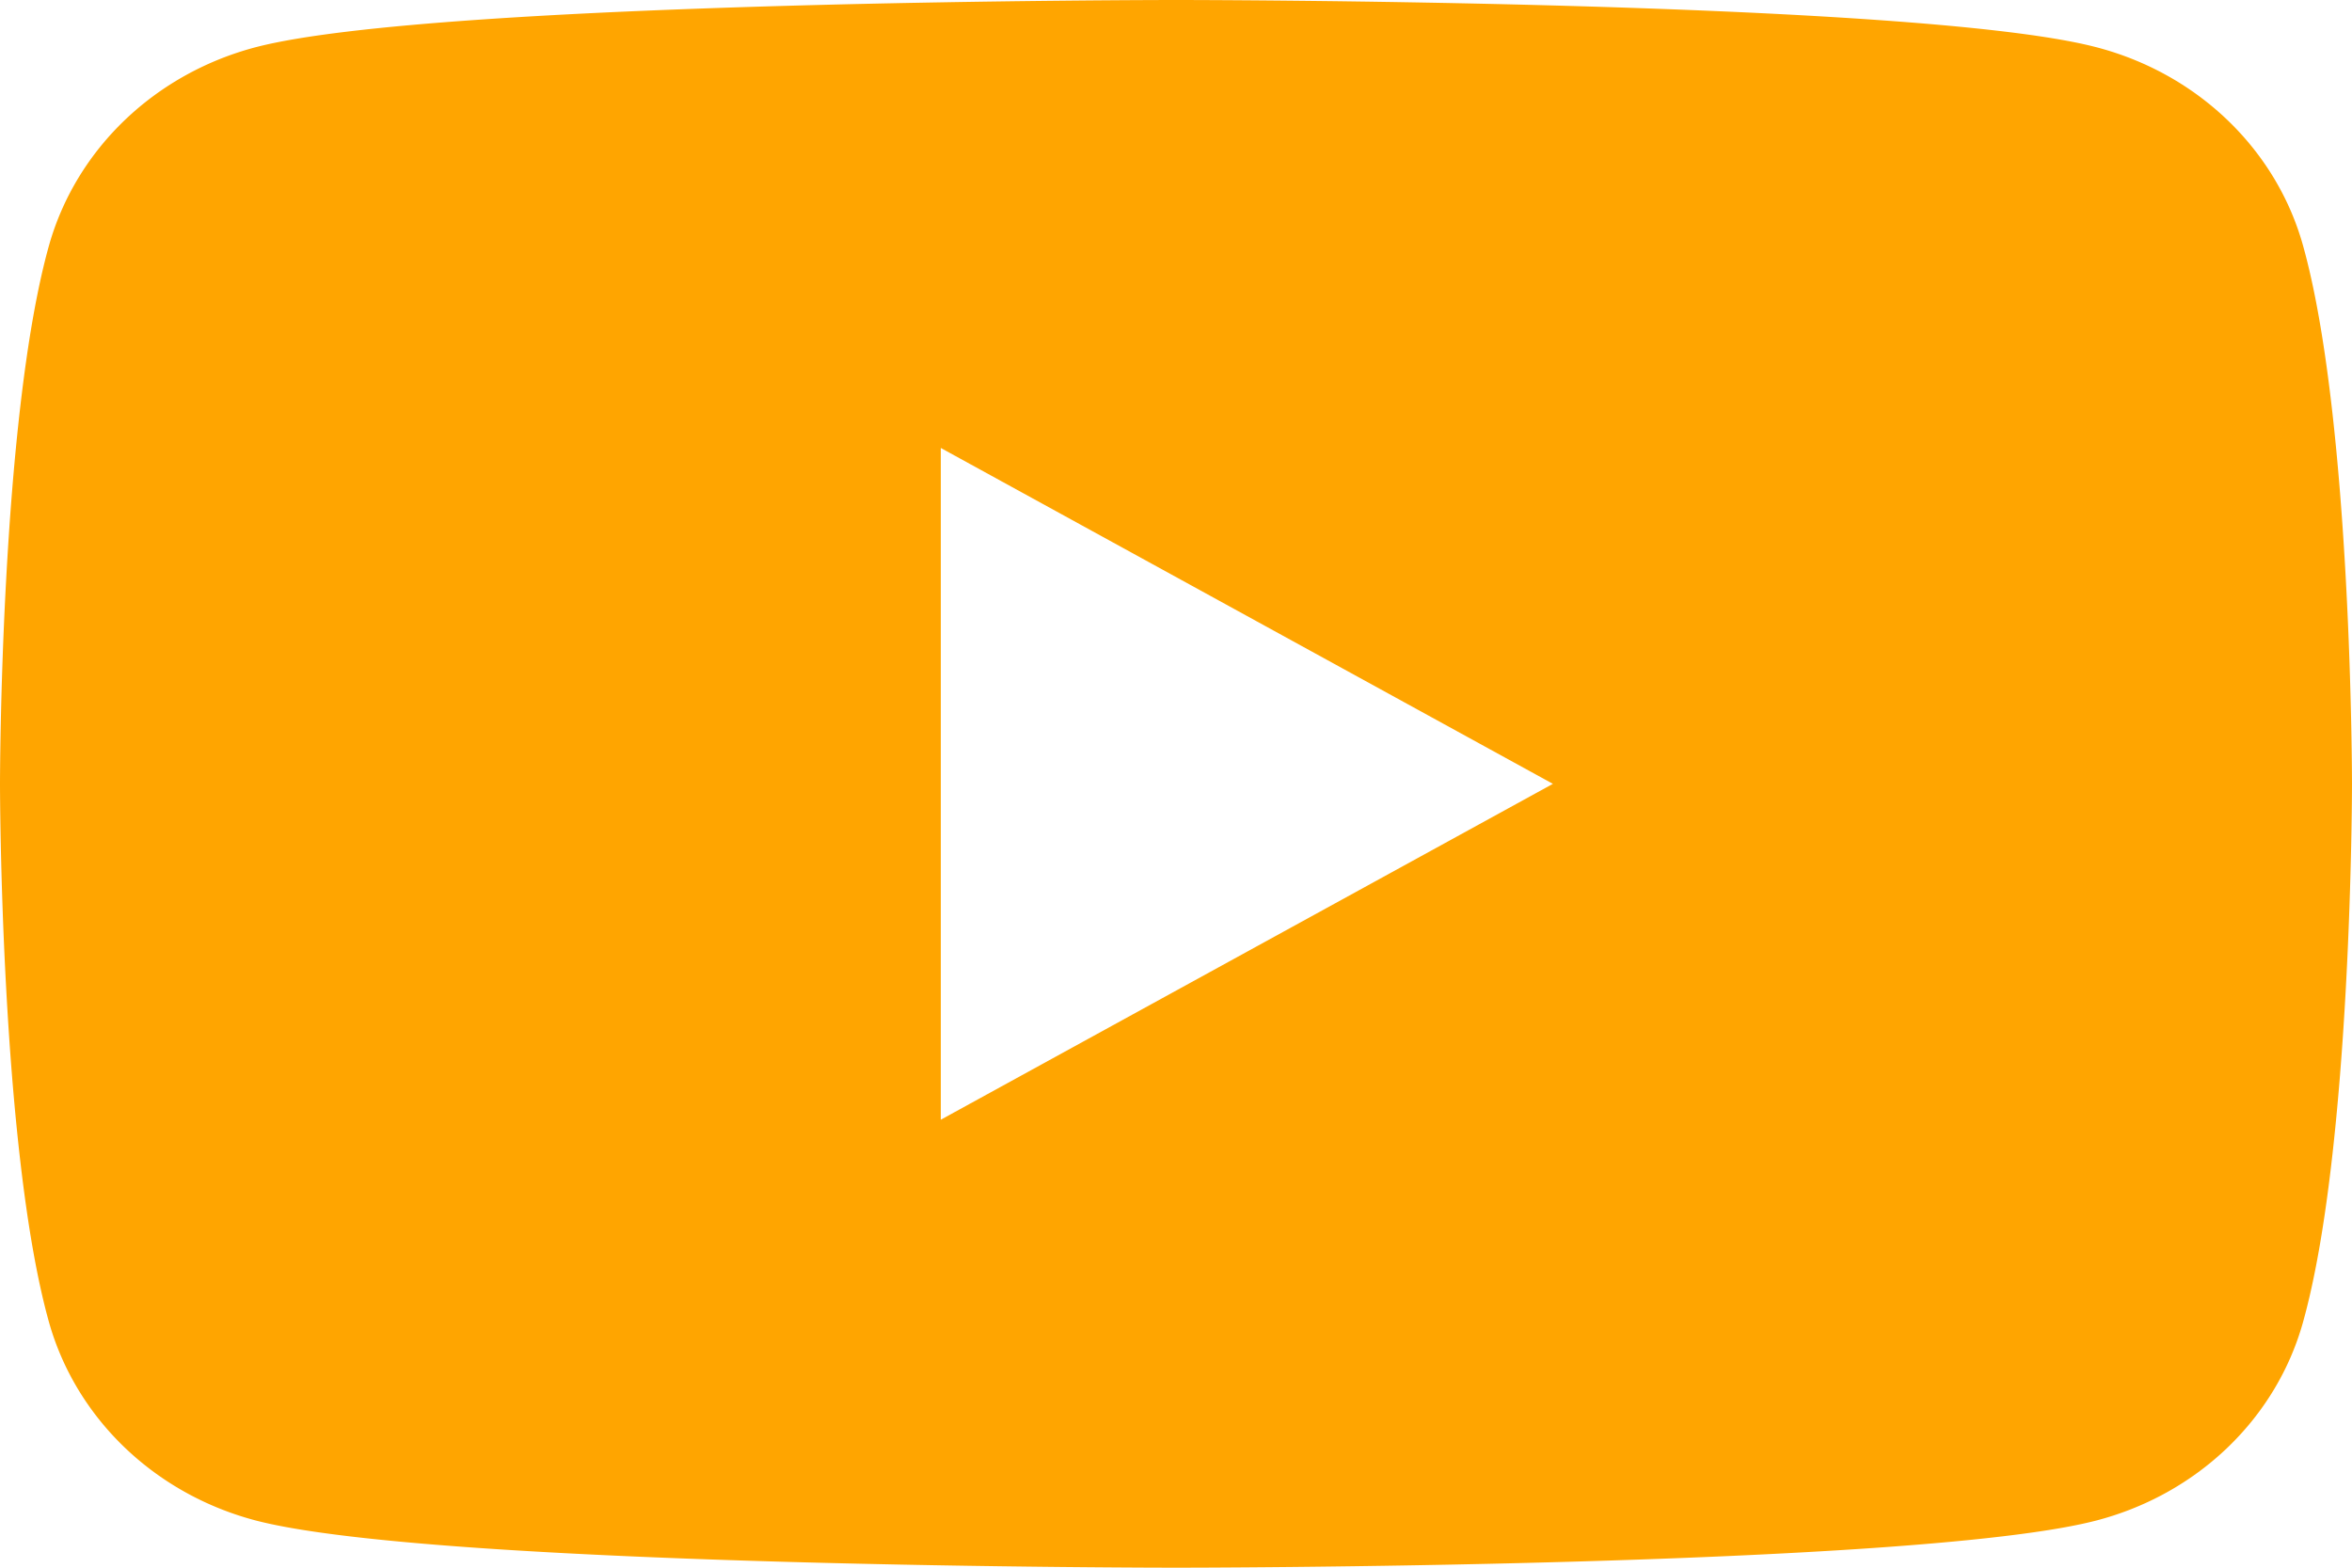 <?xml version="1.0" encoding="UTF-8" standalone="no"?>
<svg
   id="Icons"
   viewBox="0 0 12 8"
   version="1.1"
   sodipodi:docname="YouTube.svg"
   inkscape:version="1.2.1 (9c6d41e410, 2022-07-14)"
   width="12"
   height="8"
   xmlns:inkscape="http://www.inkscape.org/namespaces/inkscape"
   xmlns:sodipodi="http://sodipodi.sourceforge.net/DTD/sodipodi-0.dtd"
   xmlns="http://www.w3.org/2000/svg"
   xmlns:svg="http://www.w3.org/2000/svg">
  <sodipodi:namedview
     id="namedview10"
     pagecolor="#ffffff"
     bordercolor="#000000"
     borderopacity="0.25"
     inkscape:showpageshadow="2"
     inkscape:pageopacity="0.0"
     inkscape:pagecheckerboard="0"
     inkscape:deskcolor="#d1d1d1"
     showgrid="false"
     inkscape:zoom="3.9395349"
     inkscape:cx="85.79693"
     inkscape:cy="107.37308"
     inkscape:window-width="1920"
     inkscape:window-height="1027"
     inkscape:window-x="-8"
     inkscape:window-y="-8"
     inkscape:window-maximized="1"
     inkscape:current-layer="YouTube" />
  <defs
     id="defs4">
    <style
       id="style2">.cls-1{fill:#fff;}</style>
  </defs>
  <g
     id="YouTube"
     style="fill:#6c7575;fill-opacity:1">
    <path
       id="YouTube-2"
       data-name="YouTube"
       class="cls-1"
       d="M 11.749,1.249 A 1.501,1.43 0 0 0 10.688,0.239 C 9.754,0 6.001,0 6.001,0 c 0,0 -3.753,0 -4.689,0.239 A 1.508,1.436 0 0 0 0.251,1.249 C 0,2.141 0,4 0,4 0,4 0,5.859 0.251,6.751 A 1.508,1.436 0 0 0 1.312,7.761 C 2.248,8 6.001,8 6.001,8 c 0,0 3.752,0 4.688,-0.239 A 1.501,1.43 0 0 0 11.749,6.751 C 12,5.859 12,4 12,4 12,4 12,2.141 11.749,1.249 Z M 4.8,5.714 V 2.286 L 7.923,4 Z"
       style="fill:#ffa500;fill-opacity:1;stroke-width:0.105" />
  </g>
</svg>
